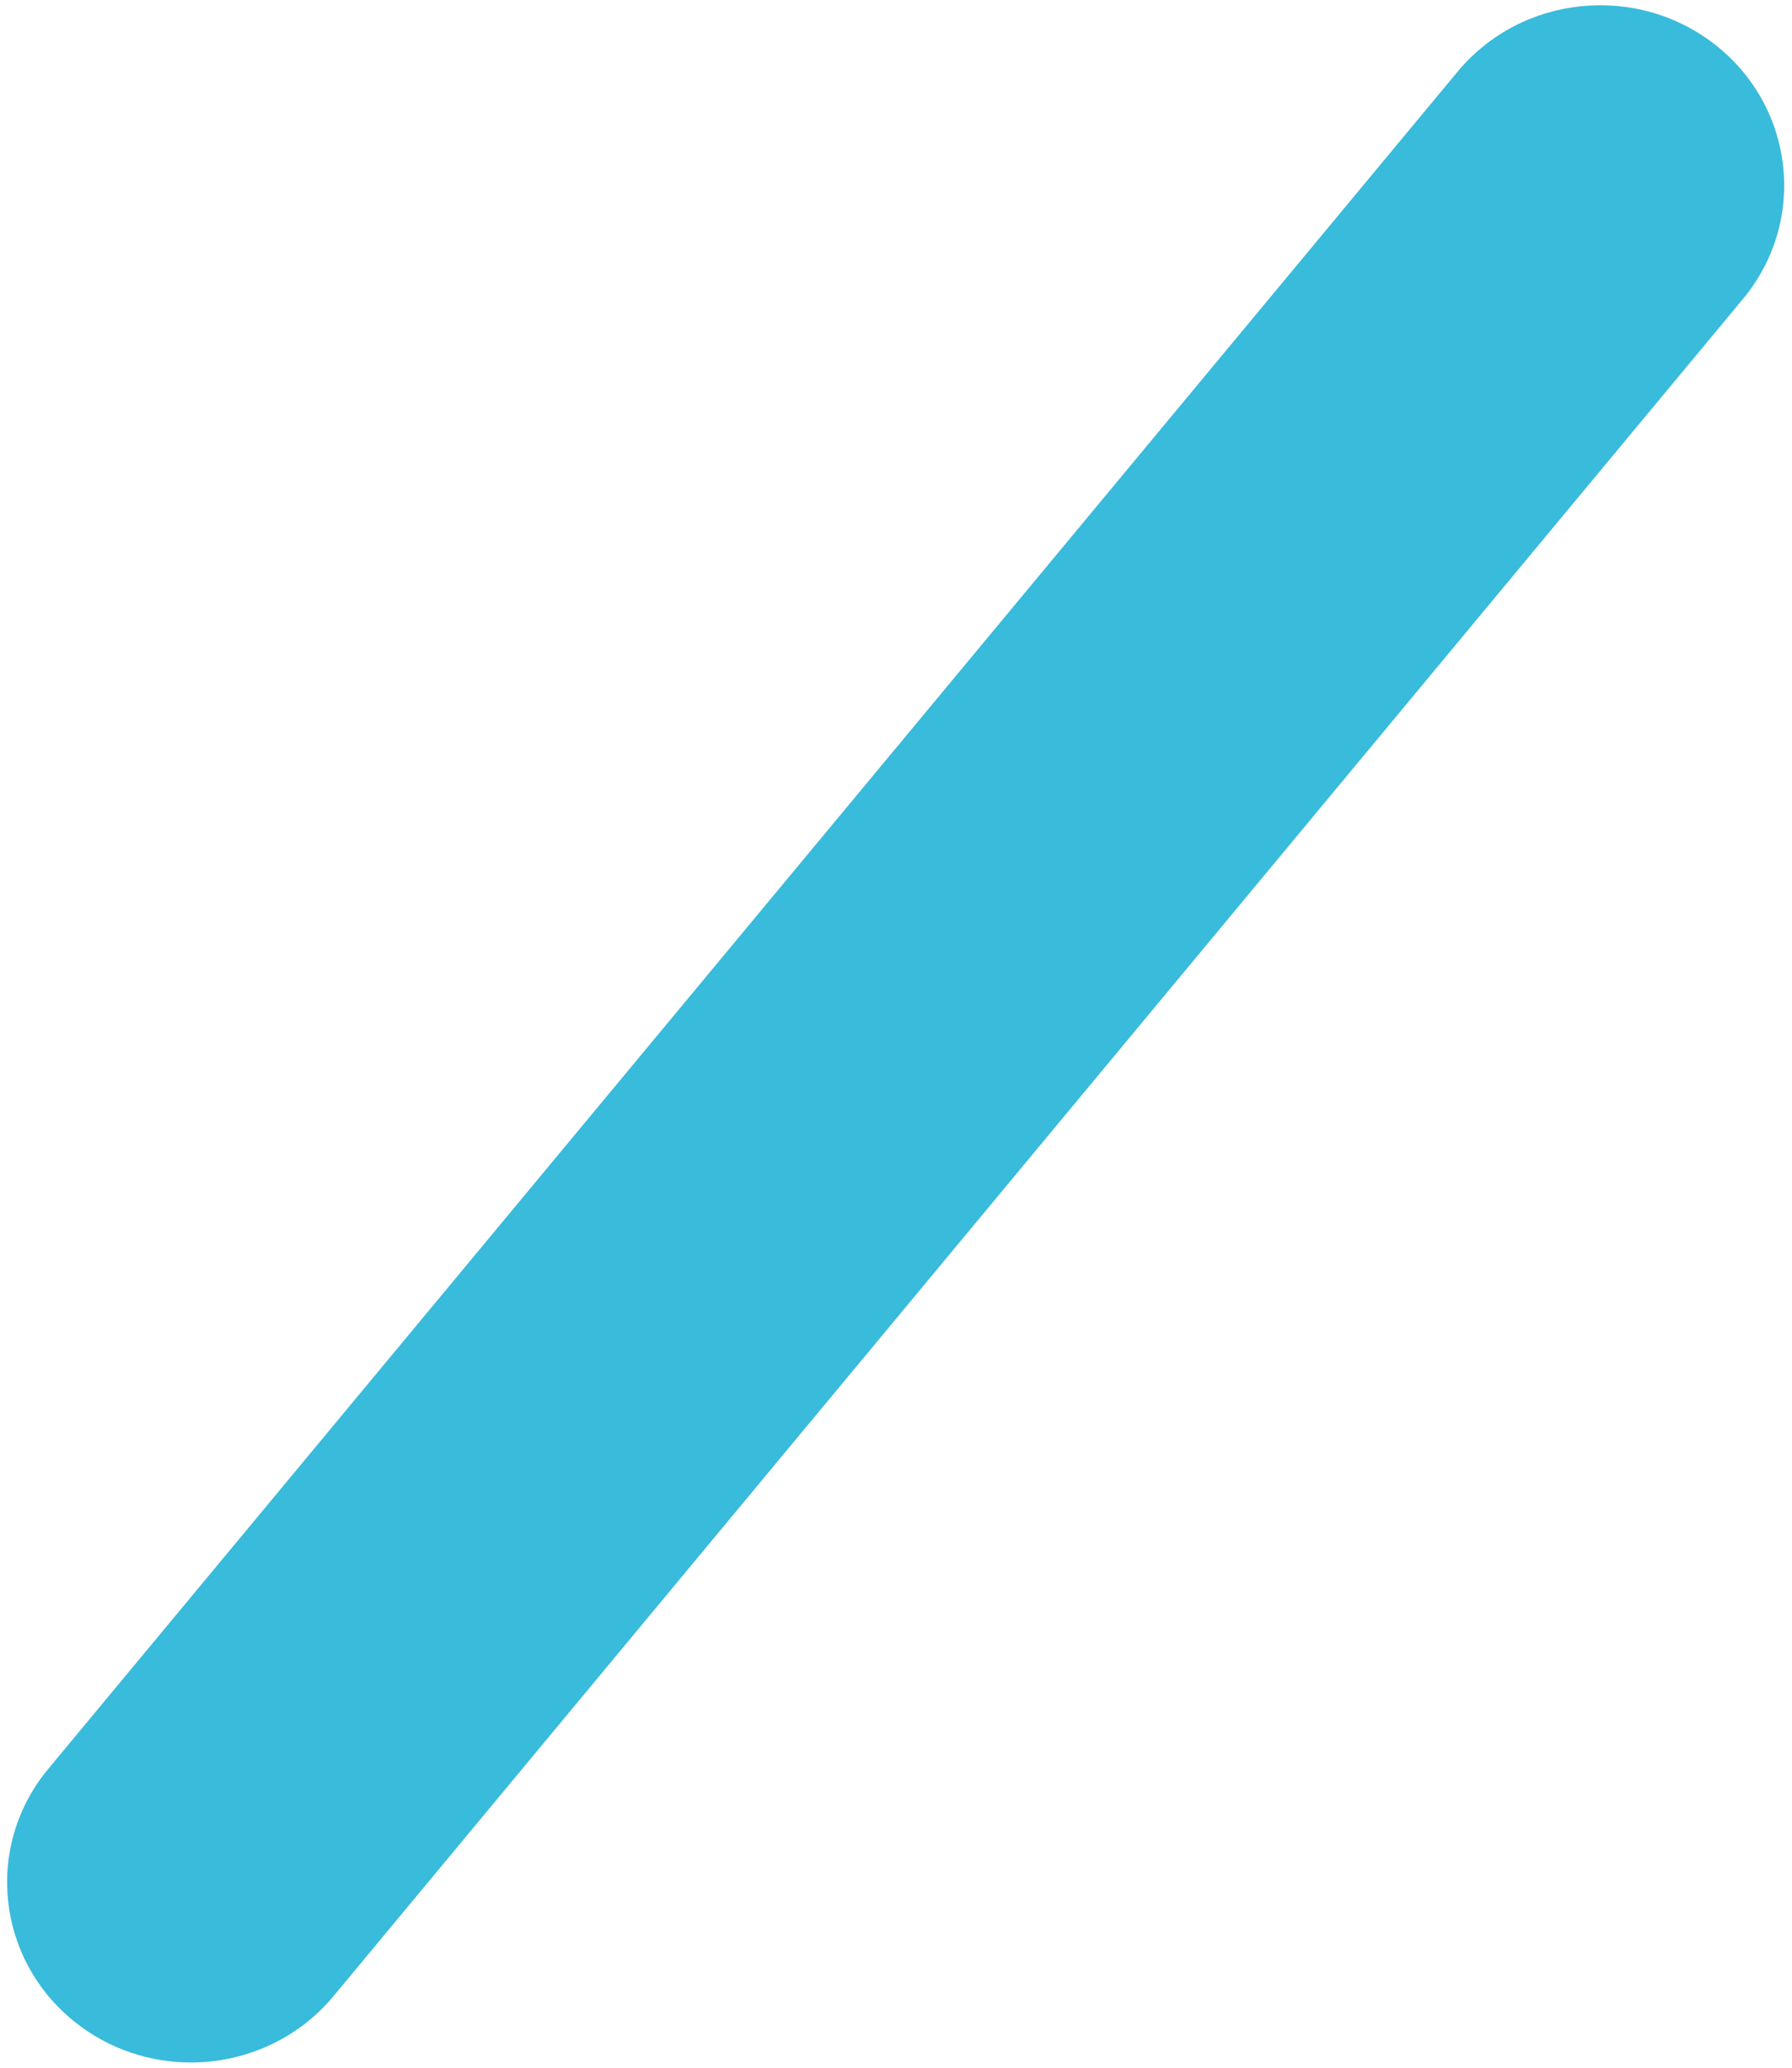 ﻿<?xml version="1.0" encoding="utf-8"?>
<svg version="1.1" xmlns:xlink="http://www.w3.org/1999/xlink" width="13px" height="15px" xmlns="http://www.w3.org/2000/svg">
  <g transform="matrix(1 0 0 1 -668 -100 )">
    <path d="M 2.42 14.48  C 2.157 14.797  1.772 14.962  1.385 14.962  C 1.089 14.962  0.791 14.866  0.544 14.669  C -0.028 14.213  -0.114 13.39  0.351 12.831  L 10.574 0.52  C 11.039 -0.04  11.88 -0.124  12.451 0.331  C 13.023 0.787  13.109 1.61  12.644 2.169  L 2.42 14.48  Z " fill-rule="nonzero" fill="#39bbdb" stroke="none" transform="matrix(1 0 0 1 668 100 )" />
  </g>
</svg>
